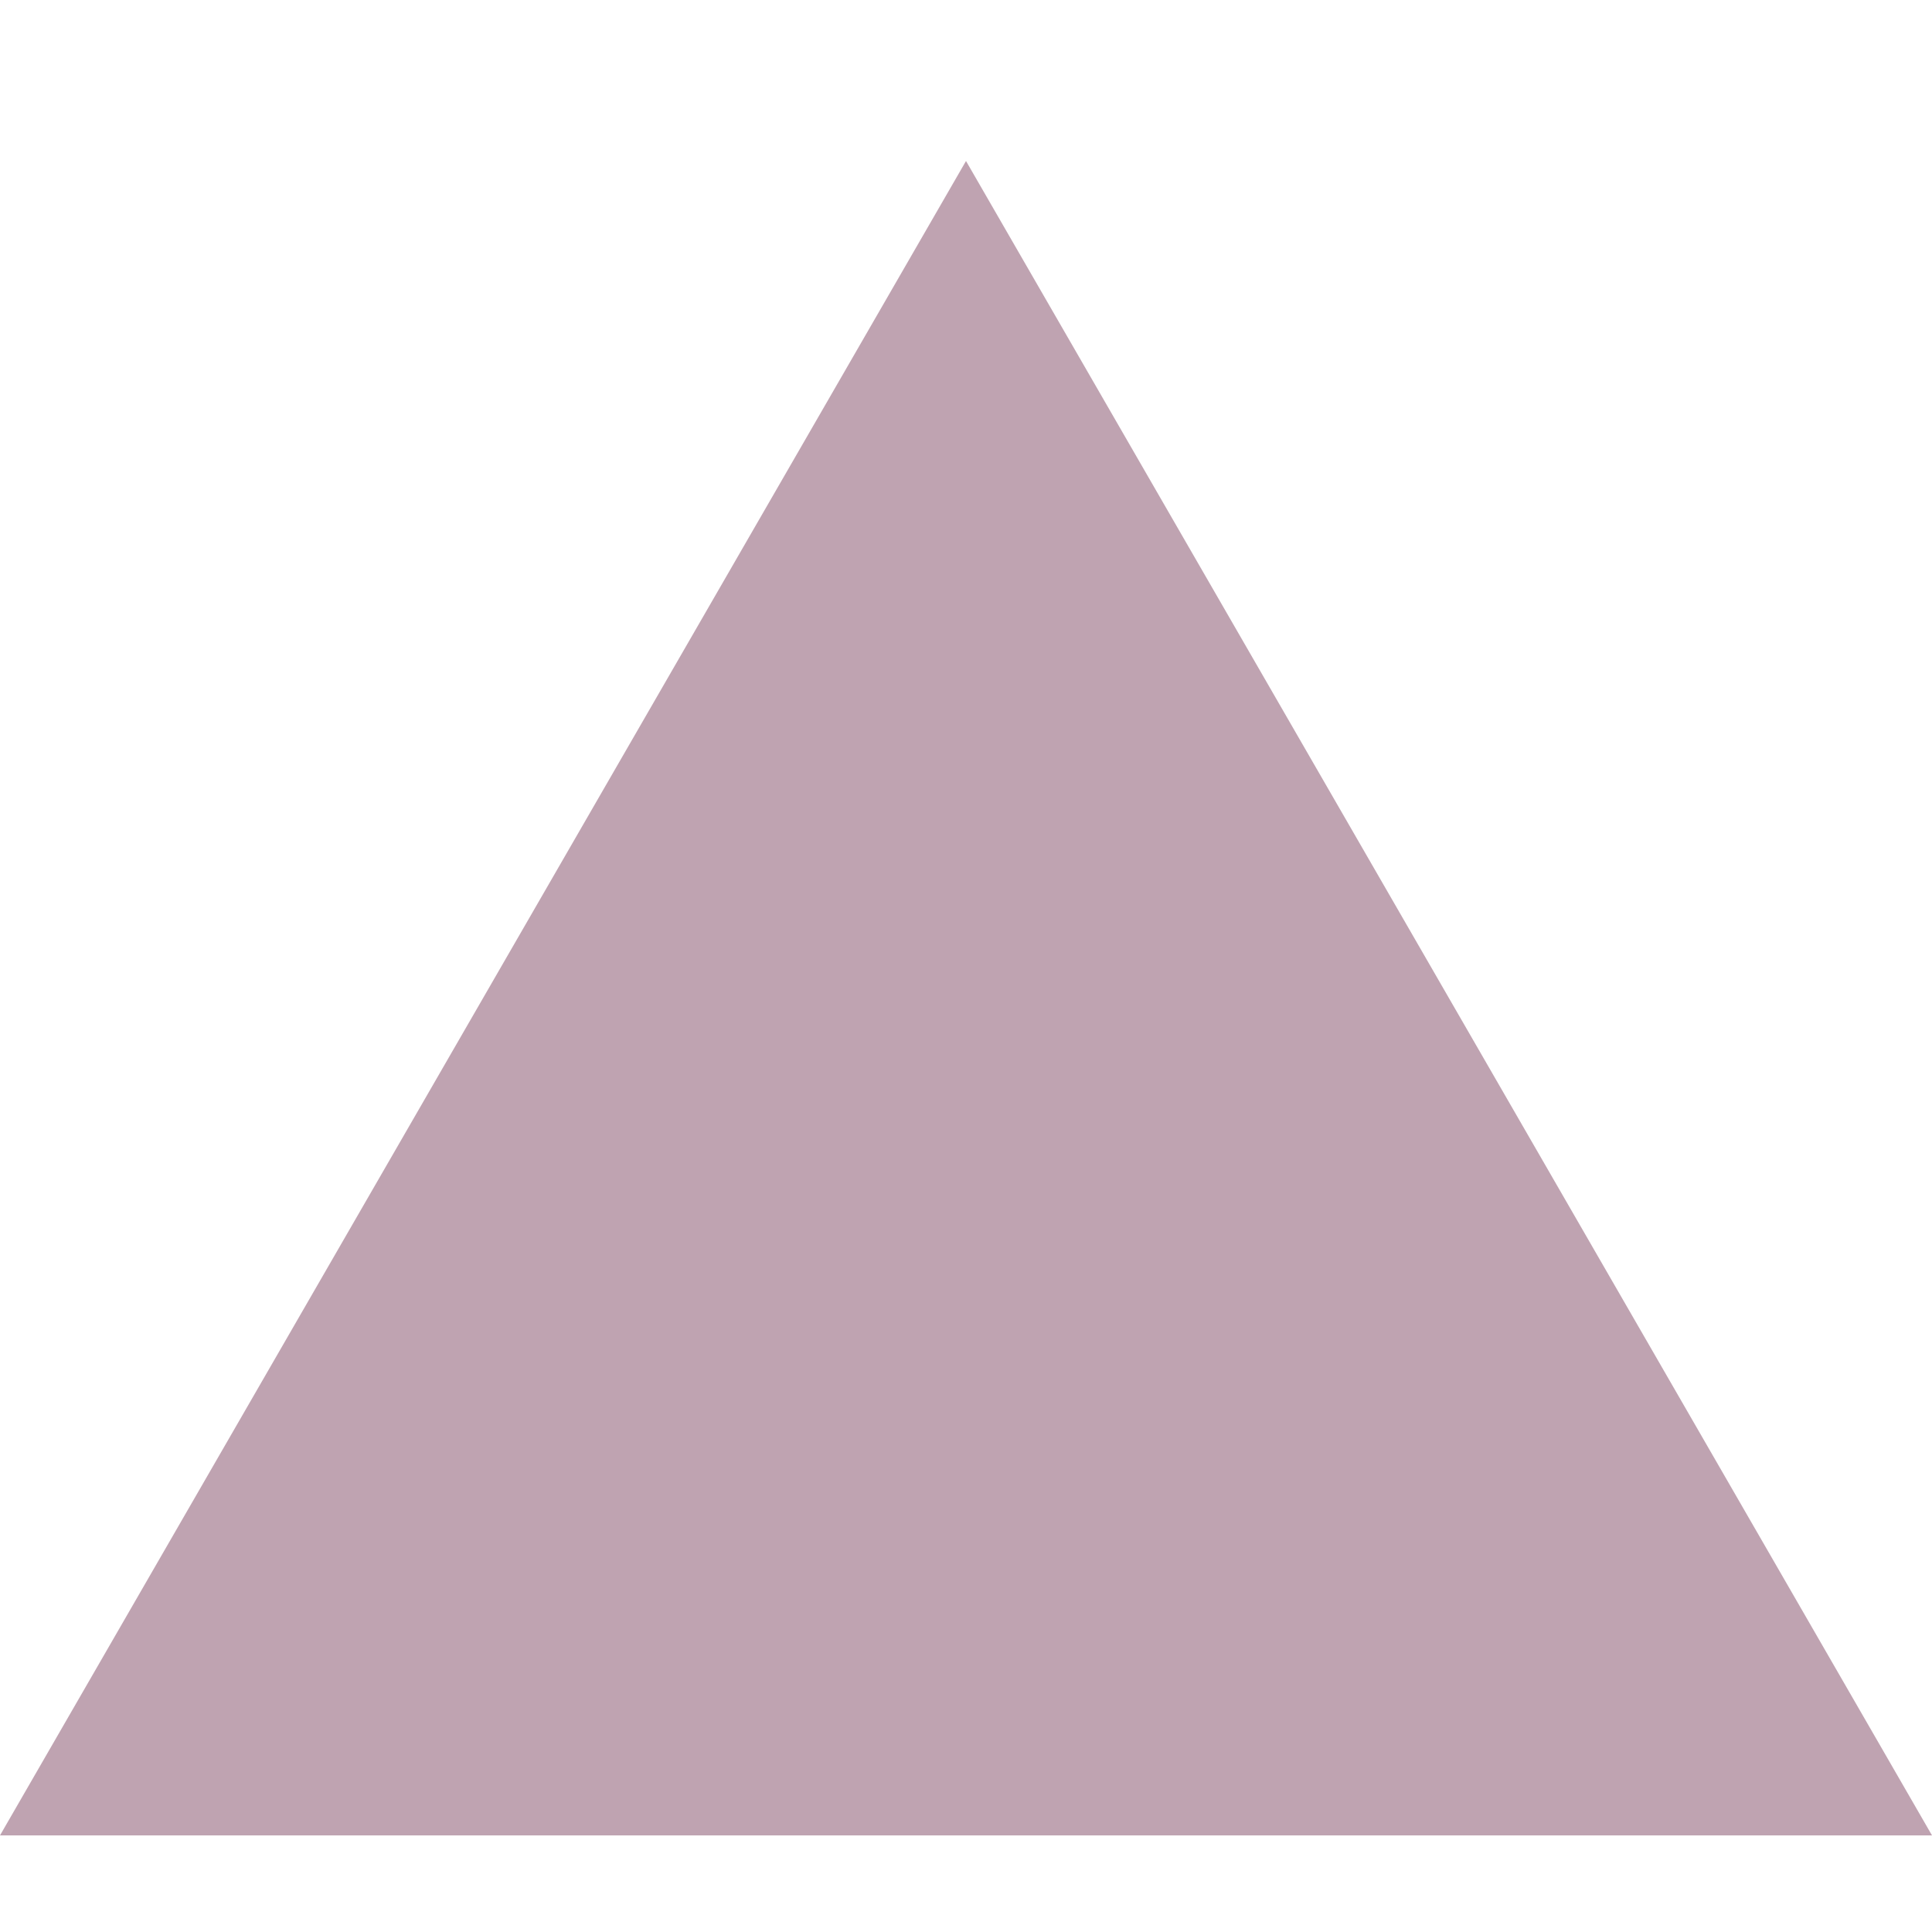 <?xml version="1.0" encoding="utf-8"?>
<!-- Generator: Adobe Illustrator 19.0.1, SVG Export Plug-In . SVG Version: 6.00 Build 0)  -->
<svg version="1.1" xmlns="http://www.w3.org/2000/svg" xmlns:xlink="http://www.w3.org/1999/xlink" x="0px" y="0px"
	 viewBox="0 0 24 24" style="enable-background:new 0 0 24 24;" xml:space="preserve">
<style type="text/css">
	.st0{fill:#bfa3b1;}
	.st1{fill:#9BA302;}
	.st2{fill:none;stroke:#000000;stroke-width:2;stroke-miterlimit:10;}
	.st3{fill:#FFFFFF;}
</style>
<g id="intern">
</g>
<g id="extern">
</g>
<g id="Cart_Setup">
	<polygon class="st0" points="12,2 18,12.4 24,22.8 12,22.8 0,22.8 6,12.4 	"/>
</g>
<g id="_x2B__x2F_-">
</g>
<g id="Chart_Setup">
</g>
<g id="Slide-in-Handle_L">
</g>
<g id="Slide-in-Handle_R">
</g>
<g id="Down">
</g>
<g id="Left">
</g>
<g id="Right">
</g>
<g id="Mute">
</g>
<g id="archive">
</g>
<g id="New_User">
</g>
<g id="Edit_User">
</g>
<g id="intern_1_">
</g>
<g id="Up">
</g>
<g id="Numpad">
</g>
<g id="Icons">
</g>
</svg>

